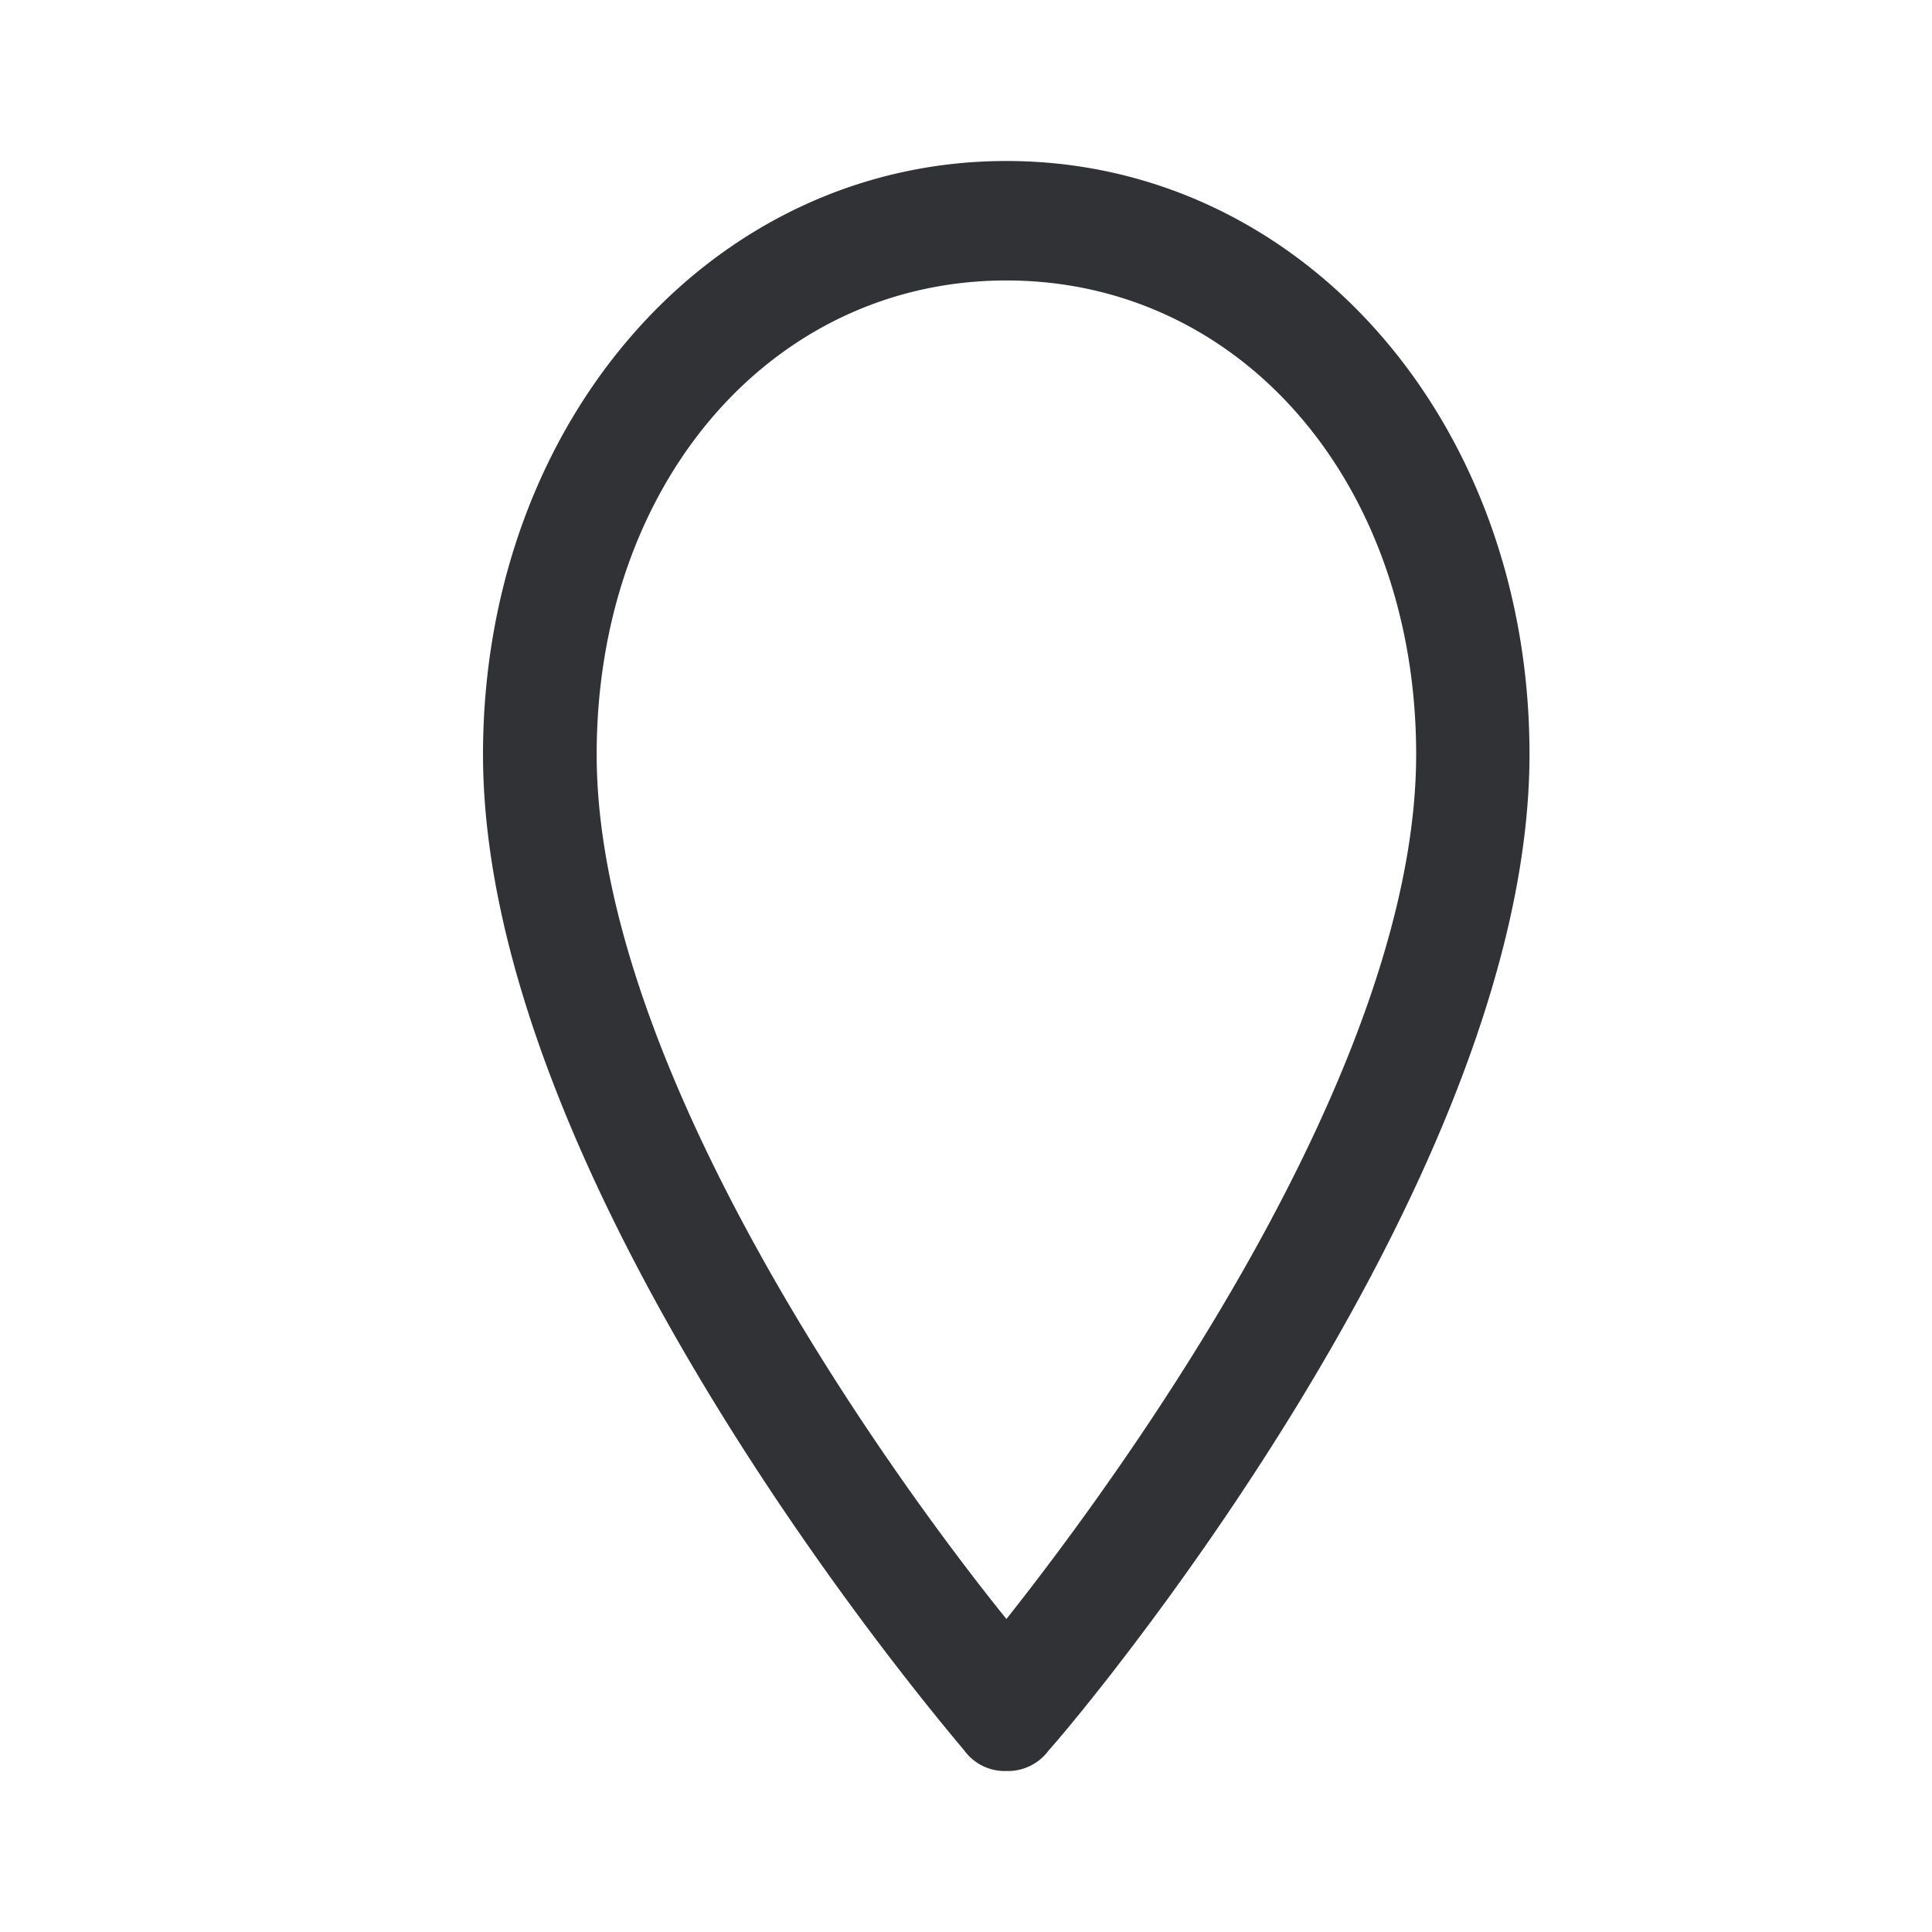 <svg width="24" height="24" xmlns="http://www.w3.org/2000/svg"><path d="M12.502 22a.622.622 0 0 1-.527-.26C11.728 21.444 6 14.74 6 9.368 6.004 5.22 8.849 2 12.502 2 16.155 2 19 5.22 19 9.368c0 5.368-5.724 12.112-5.97 12.372a.626.626 0 0 1-.528.26Zm0-18.516c-2.913 0-5.09 2.52-5.09 5.888 0 3.924 3.686 9 5.09 10.74 1.407-1.776 5.09-6.816 5.09-10.74 0-3.372-2.177-5.888-5.09-5.888Z" fill="#313235" fill-rule="nonzero"/></svg>